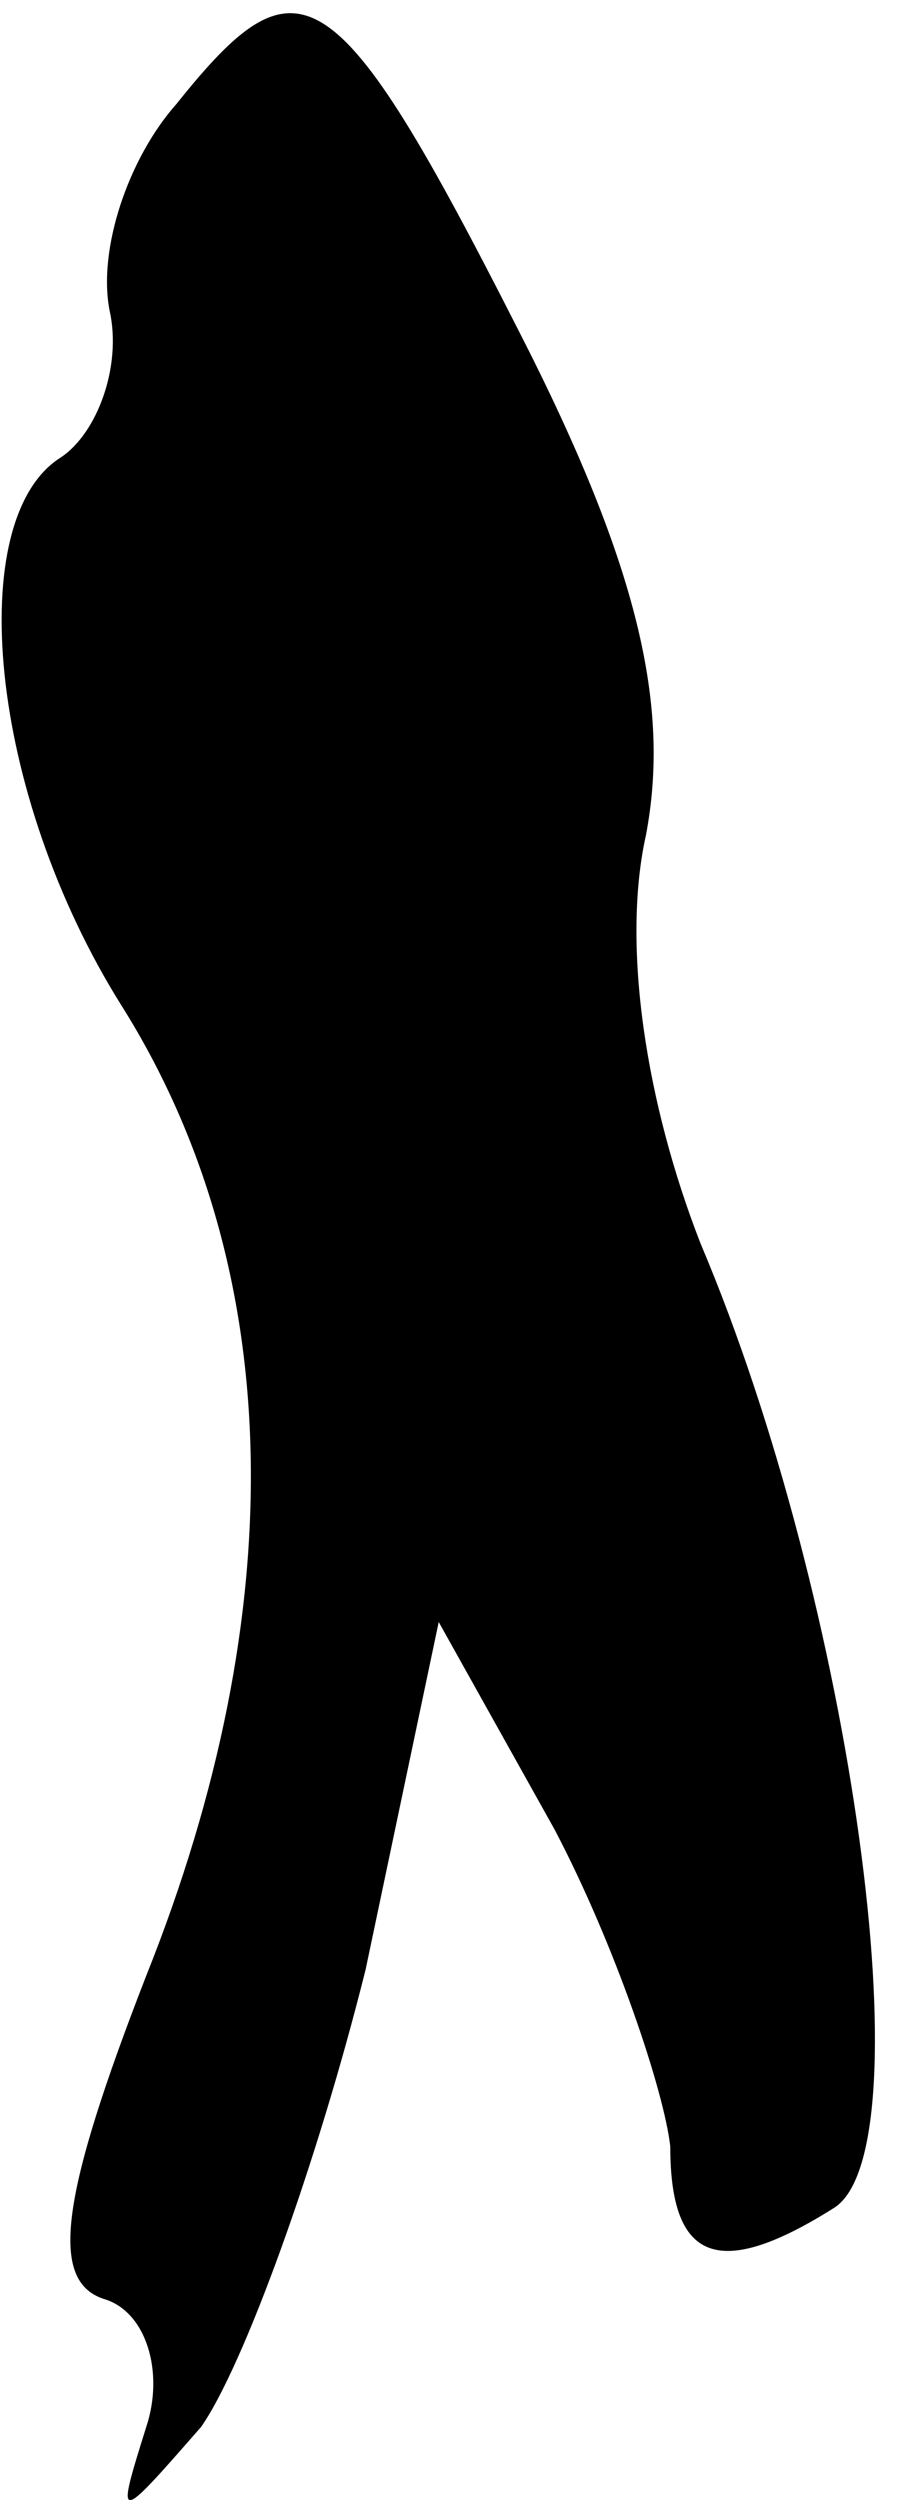 <?xml version="1.0" standalone="no"?>
<!DOCTYPE svg PUBLIC "-//W3C//DTD SVG 20010904//EN"
 "http://www.w3.org/TR/2001/REC-SVG-20010904/DTD/svg10.dtd">
<svg version="1.0" xmlns="http://www.w3.org/2000/svg"
 width="15pt" height="41pt" viewBox="0 0 15 41"
 preserveAspectRatio="xMidYMid meet">
<g transform="translate(0,41) scale(0.1,-0.1)"
fill="#000000" stroke="none">
<path fill="#000000" stroke="none" d="M29 393 c-8 -9 -13 -24 -11 -34 2 -9
-2 -20 -8 -24 -16 -10 -12 -55 10 -90 27 -43 28 -99 4 -159 -14 -36 -16 -50
-7 -53 7 -2 10 -12 7 -21 -5 -16 -5 -16 9 0 7 10 19 43 27 75 l12 57 19 -34
c10 -19 18 -43 19 -52 0 -19 8 -22 27 -10 15 10 3 99 -22 158 -9 23 -13 49 -9
67 4 21 -1 44 -21 83 -30 59 -36 62 -56 37z"/>
</g>
</svg>
